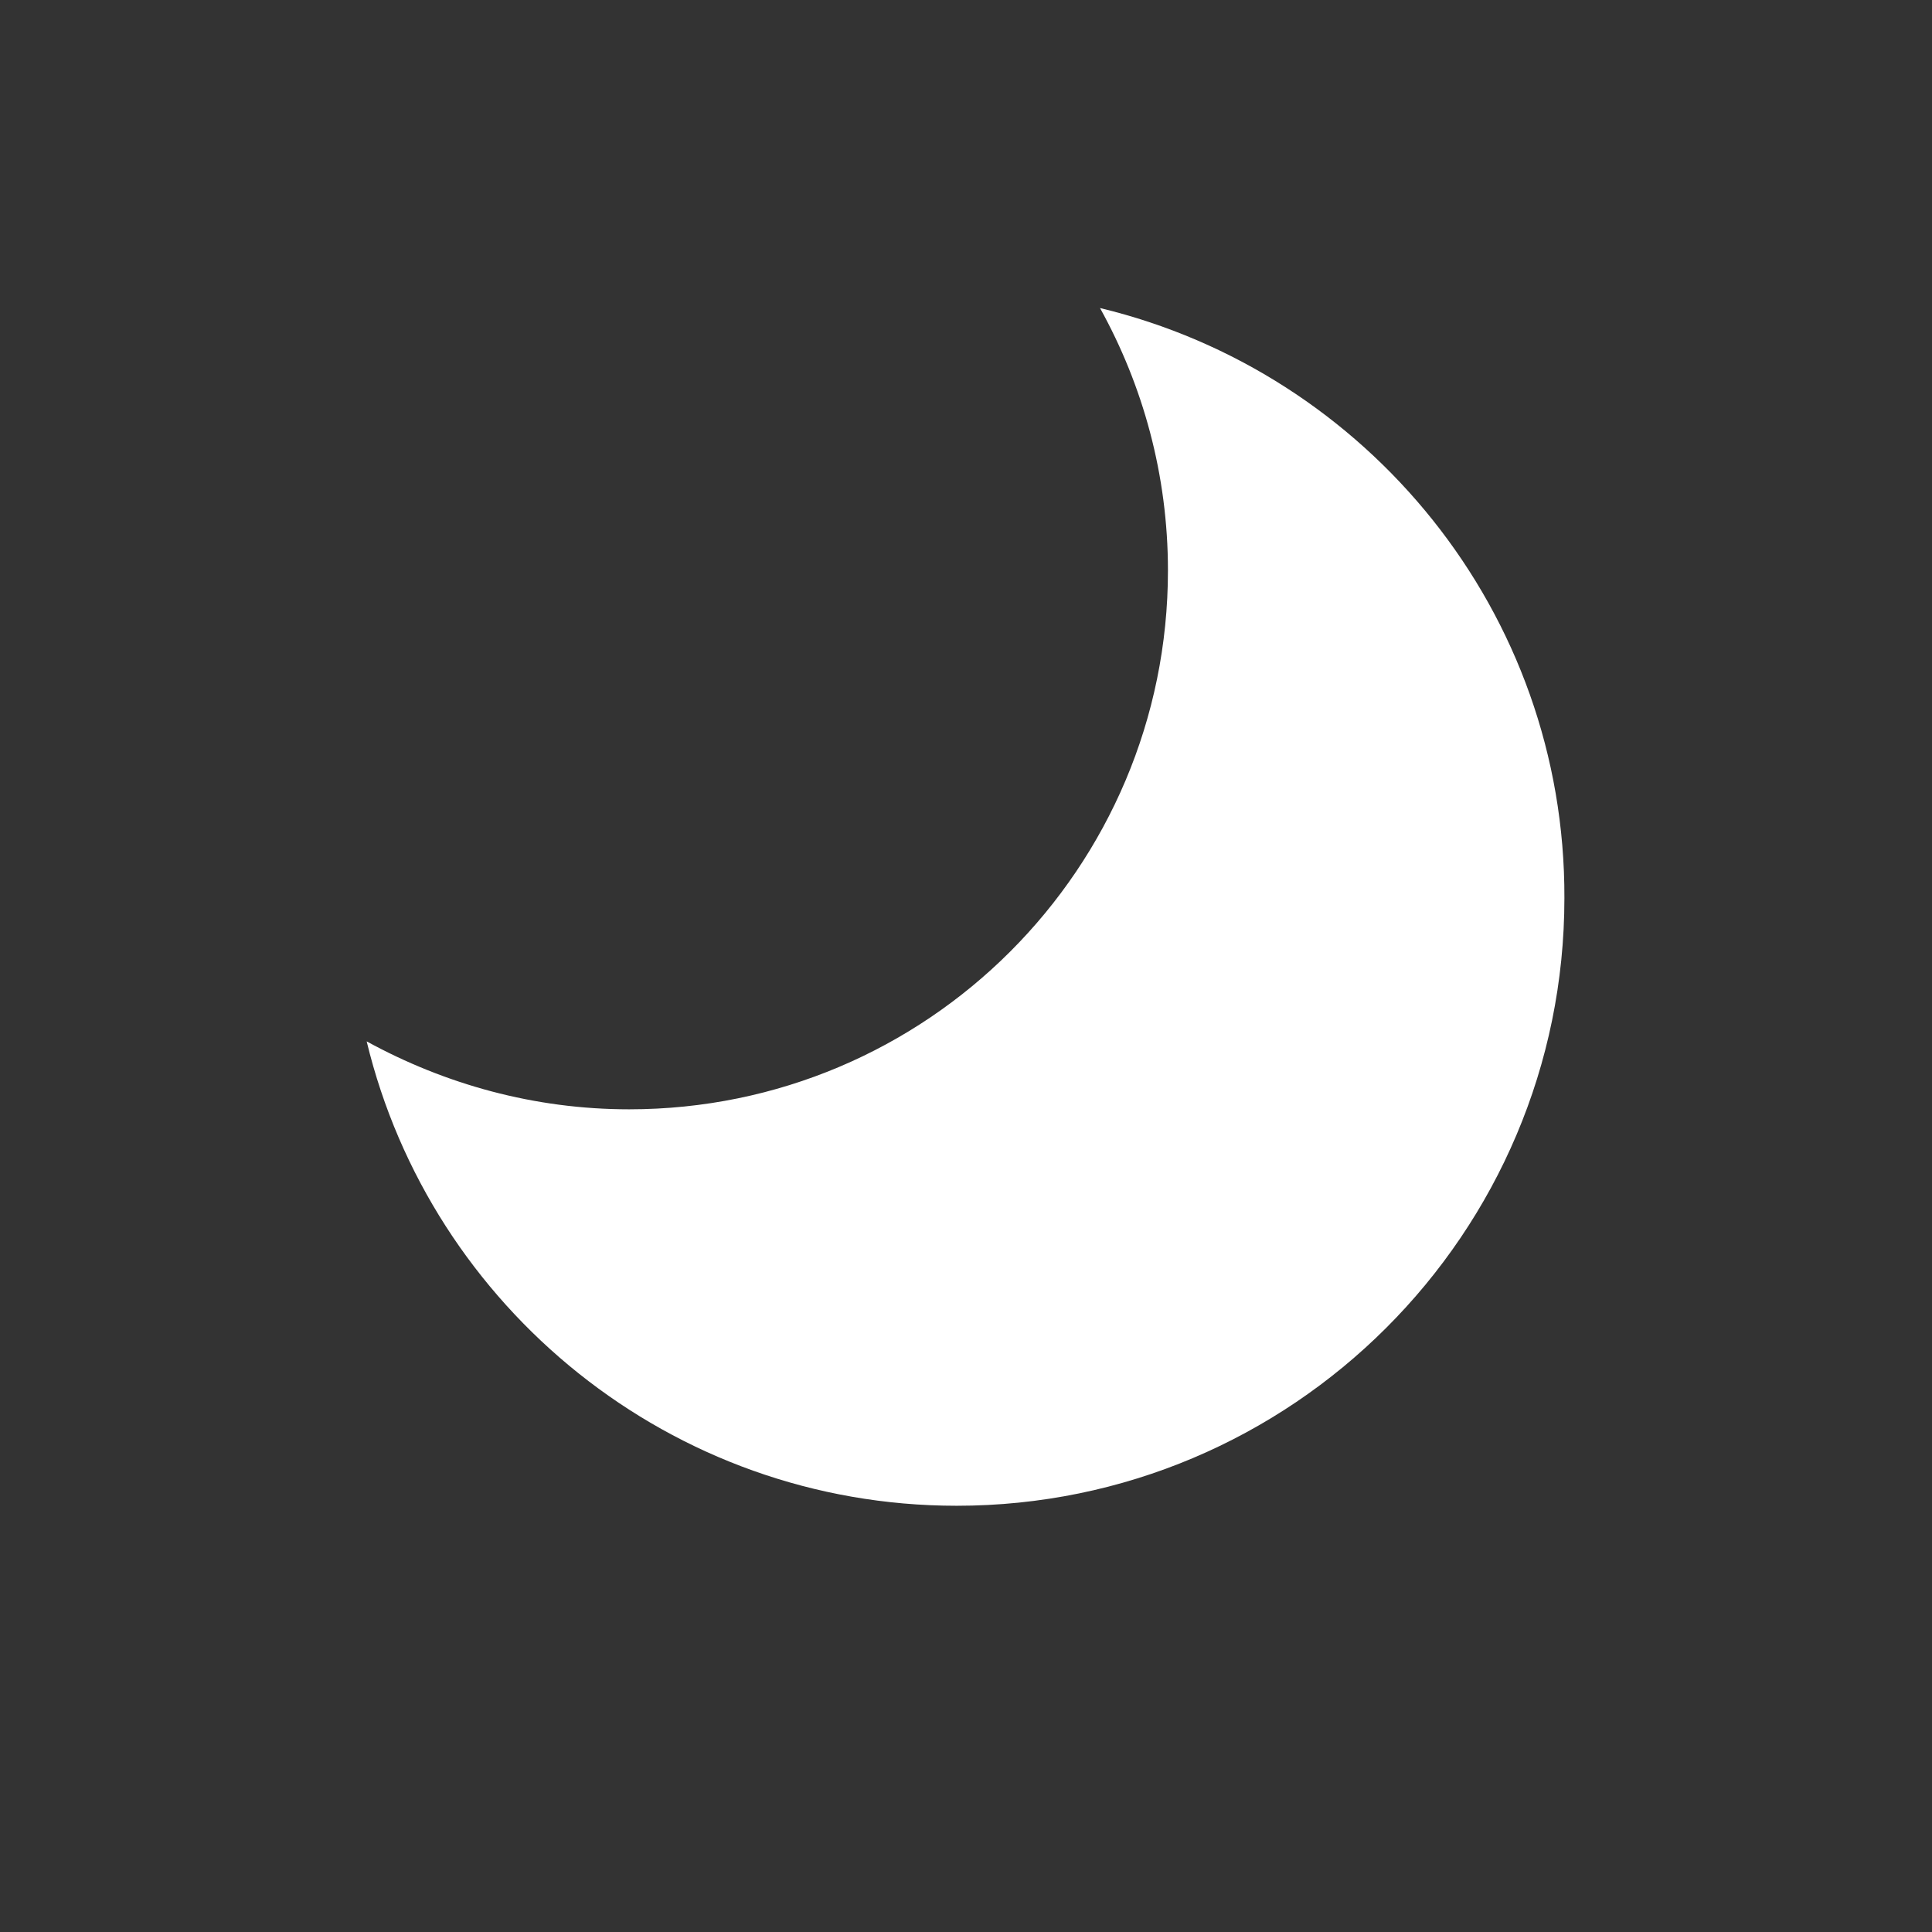 <?xml version="1.0" encoding="utf-8"?>
<!-- Generator: Adobe Illustrator 23.0.5, SVG Export Plug-In . SVG Version: 6.00 Build 0)  -->
<svg version="1.1" xmlns="http://www.w3.org/2000/svg" xmlns:xlink="http://www.w3.org/1999/xlink" x="0px" y="0px"
	 viewBox="0 0 207.6 207.6" enable-background="new 0 0 207.6 207.6" xml:space="preserve">
<rect x="0" y="0" width="207.6" height="207.6" fill="#333333" stroke="none"/>
<g>
	<path fill="#FFFFFF" d="M118.2,33.1c4.6,8.3,7.3,17.9,7.3,28.2c0,32-25.9,57.9-57.9,57.9c-10.2,0-19.8-2.7-28.2-7.3
		c6.9,28.6,32.7,49.9,63.4,49.9c36,0,65.3-29.2,65.3-65.3C168.2,65.8,146.9,40,118.2,33.1z"/>
</g>
</svg>
